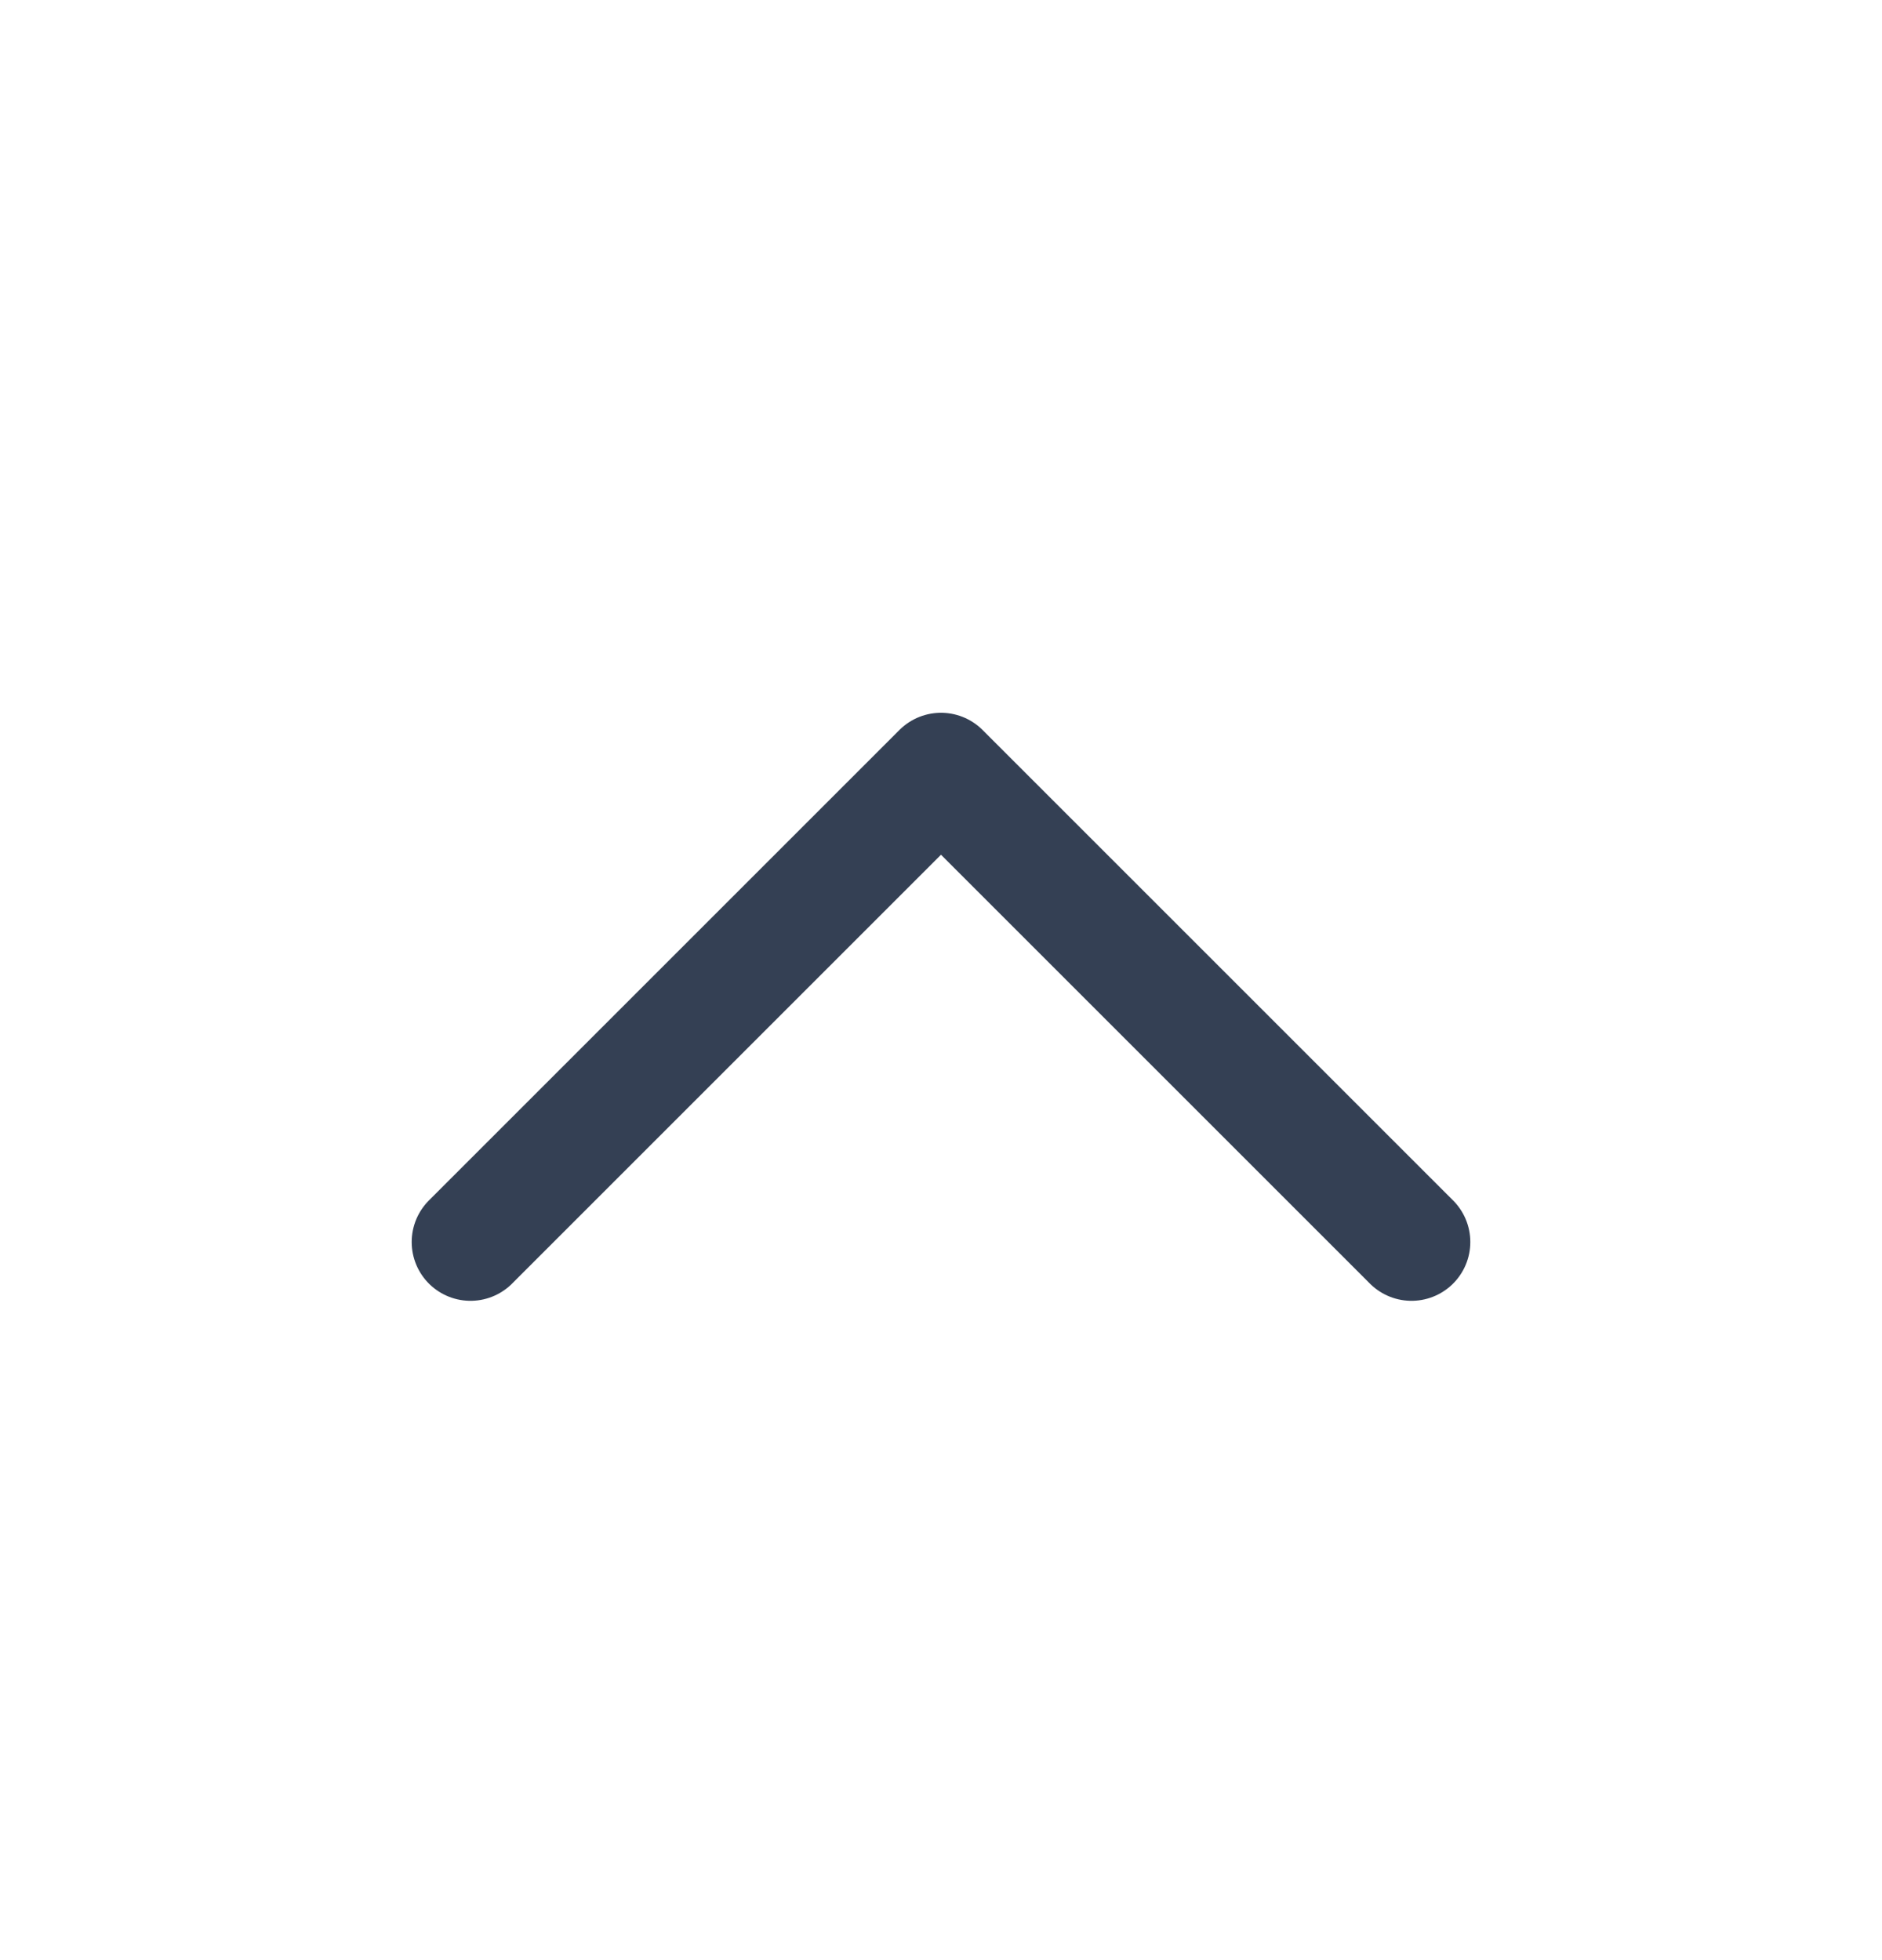 <svg width="24" height="25" viewBox="0 0 24 25" fill="none" xmlns="http://www.w3.org/2000/svg">
<path d="M18 15.841L12 9.841L6 15.841" stroke="#344054" stroke-width="1.5" stroke-linecap="round" stroke-linejoin="round"/>
</svg>
